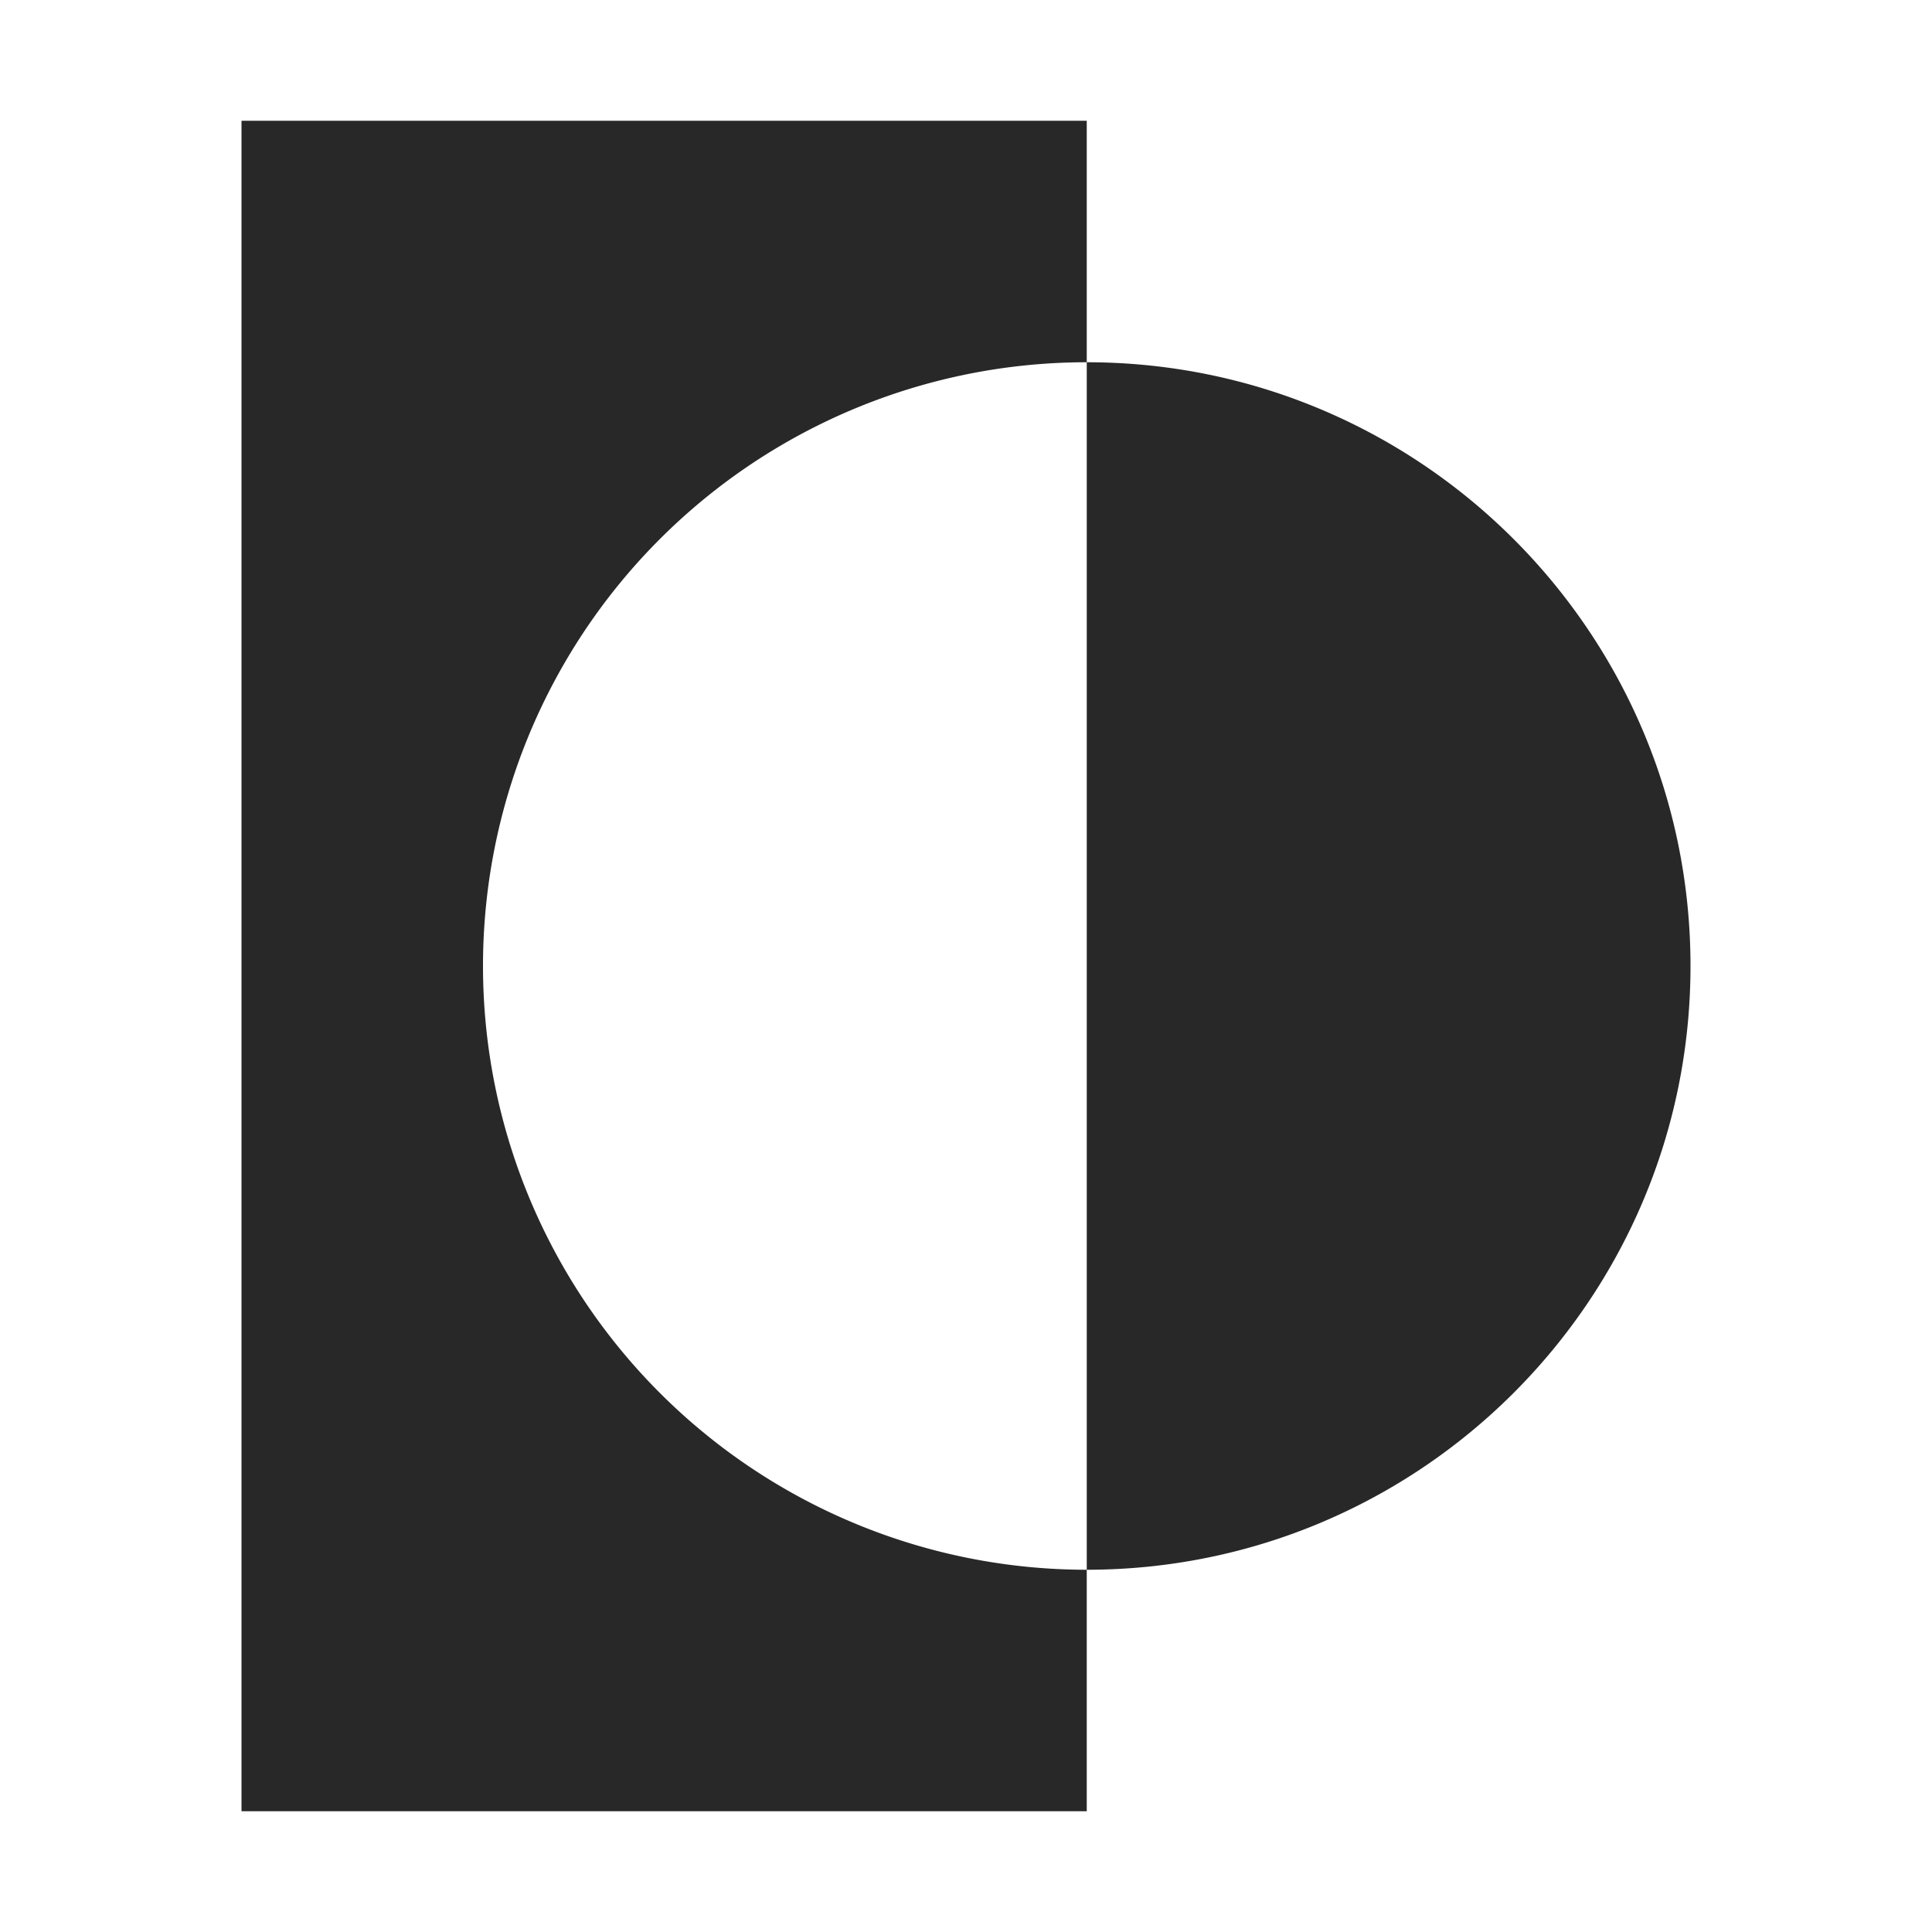<svg width="16" height="16" version="1.1" xmlns="http://www.w3.org/2000/svg">
  <defs>
    <style id="current-color-scheme" type="text/css">.ColorScheme-Text { color:#282828; } .ColorScheme-Highlight { color:#458588; }</style>
  </defs>
  <path class="ColorScheme-Text" d="m2 1v14h7v-2a5 5 0 0 1-5-5 5 5 0 0 1 5-5v-2h-7zm7 2v10c2.761 0 5-2.239 5-5s-2.239-5-5-5z" fill="currentColor"/>
</svg>

